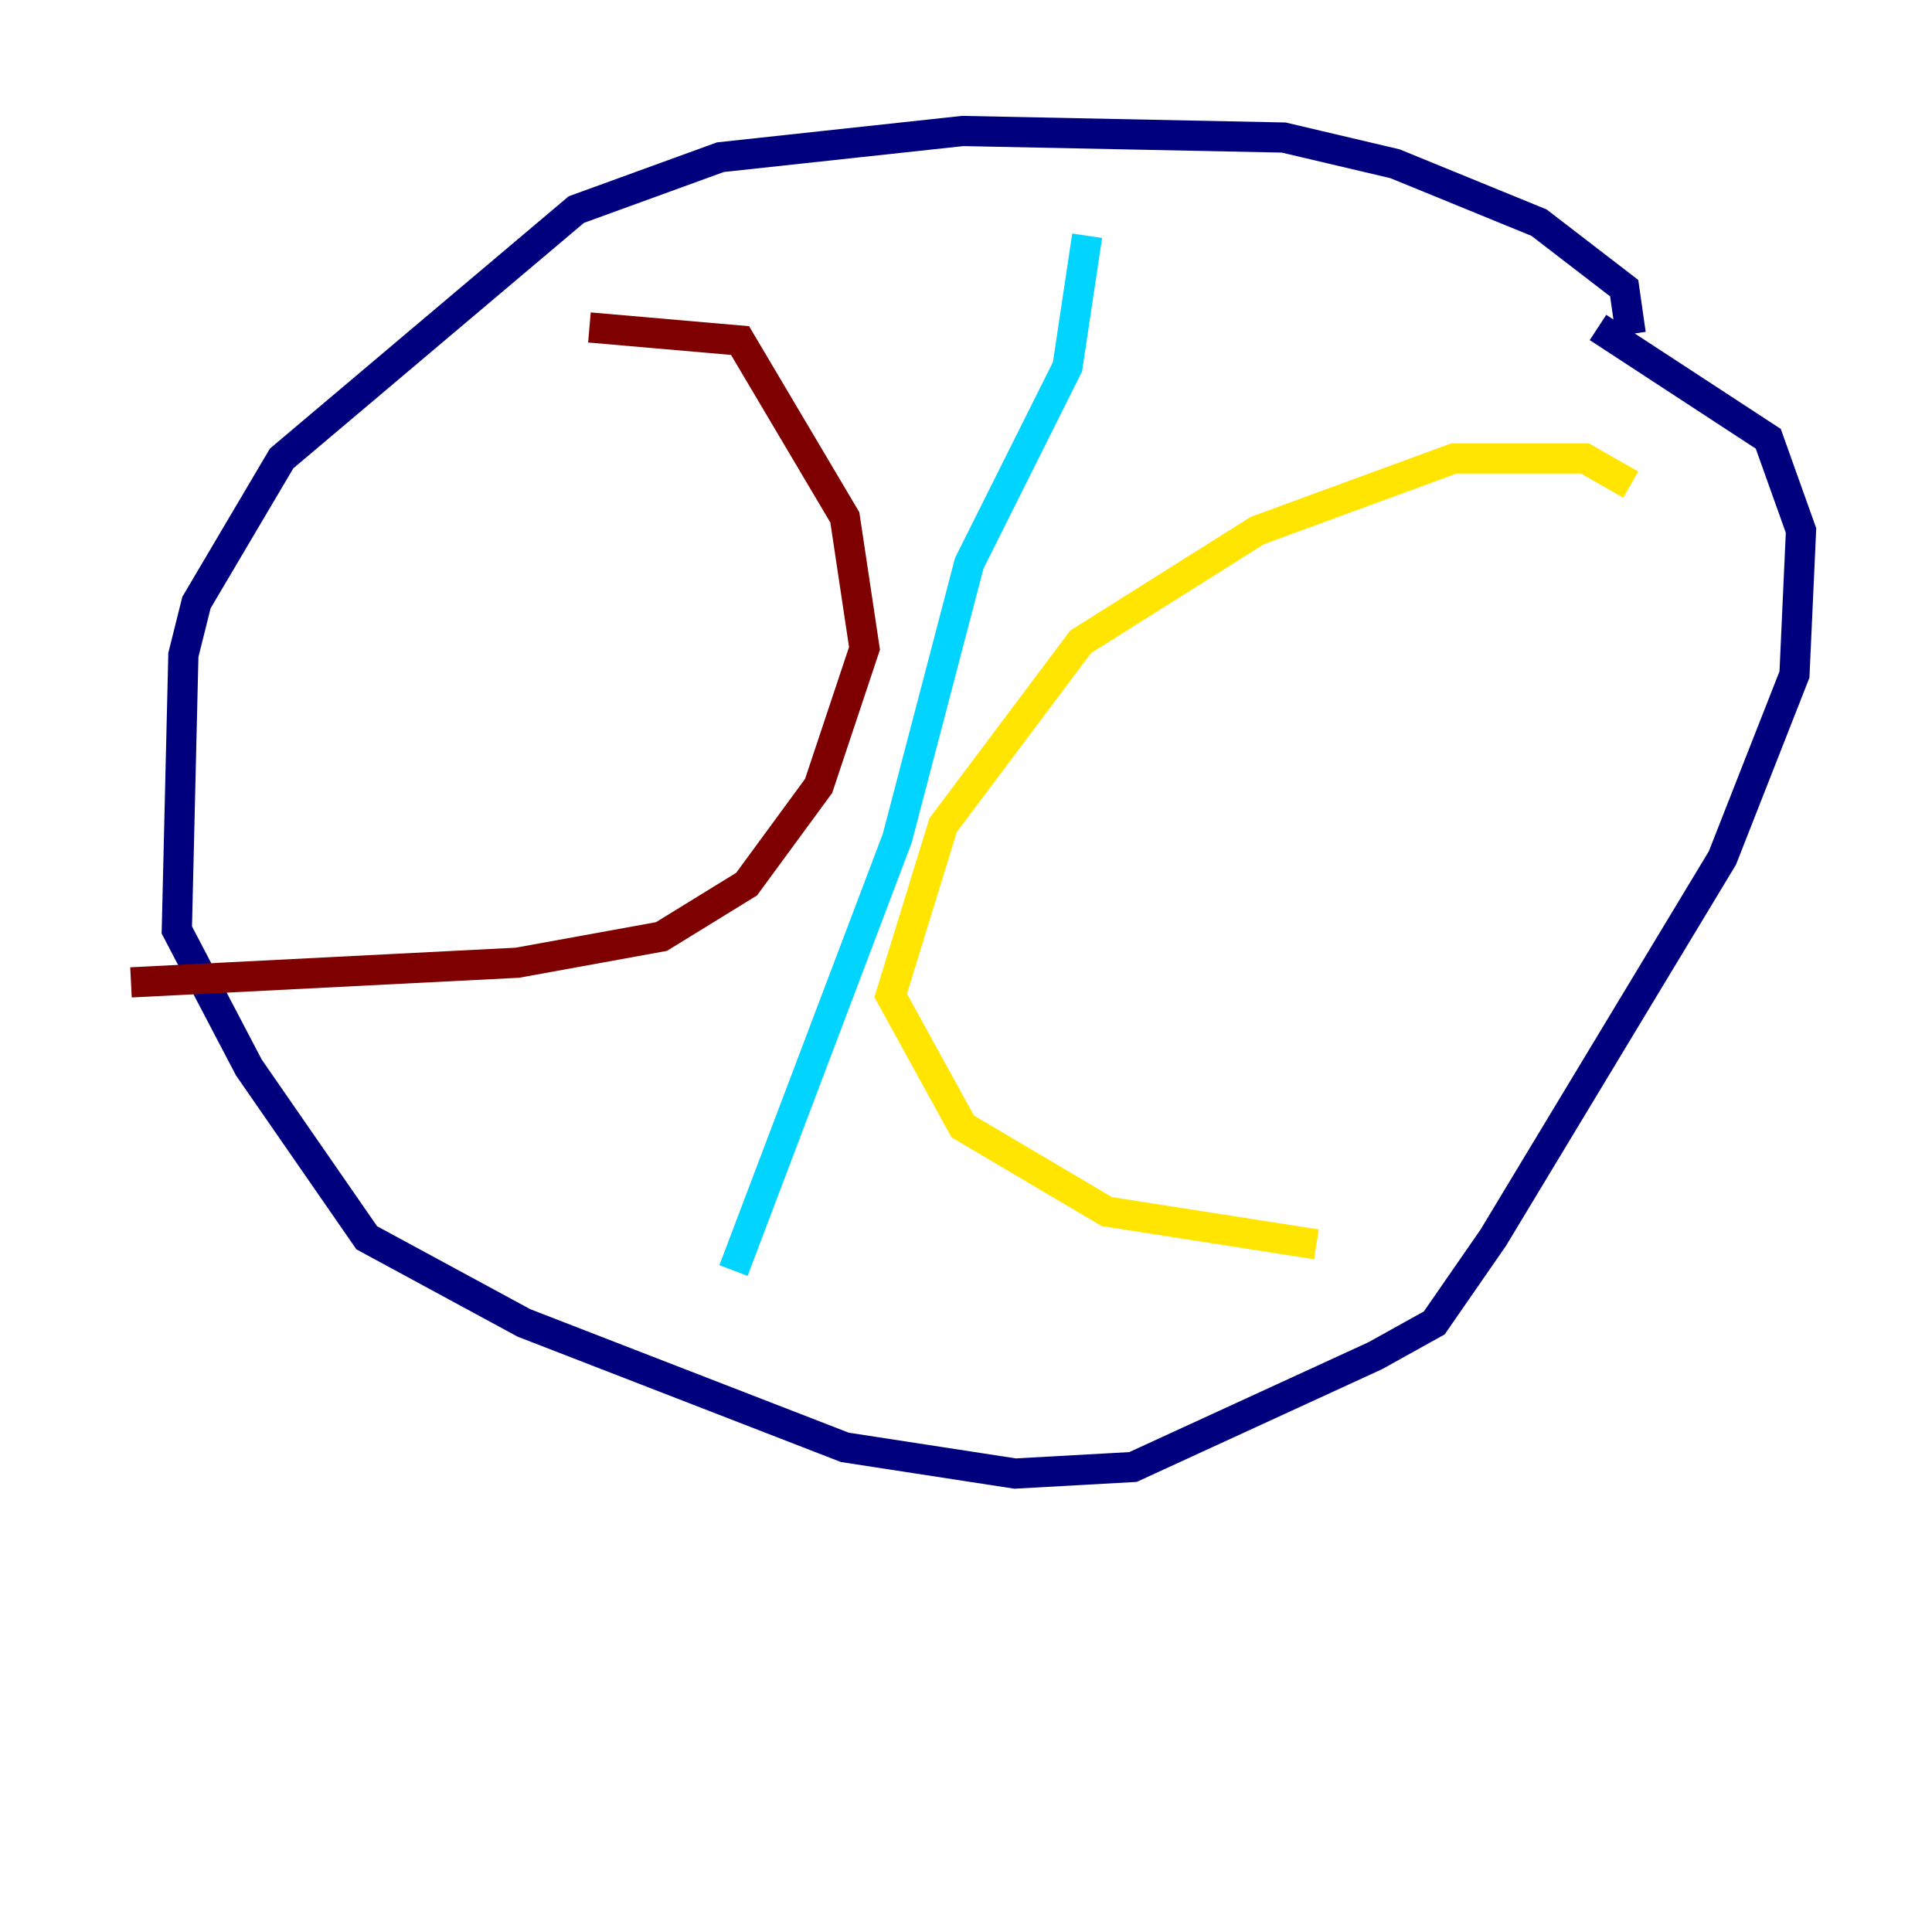 <?xml version="1.0" encoding="utf-8" ?>
<svg baseProfile="tiny" height="128" version="1.2" viewBox="0,0,128,128" width="128" xmlns="http://www.w3.org/2000/svg" xmlns:ev="http://www.w3.org/2001/xml-events" xmlns:xlink="http://www.w3.org/1999/xlink"><defs /><polyline fill="none" points="108.041,22.129 107.607,19.091 101.966,14.752 92.42,10.848 85.044,9.112 63.783,8.678 47.729,10.414 38.183,13.885 18.658,30.373 13.017,39.919 12.149,43.39 11.715,61.614 16.488,70.725 24.298,82.007 34.712,87.647 55.973,95.891 67.254,97.627 75.064,97.193 91.119,89.817 95.024,87.647 98.929,82.007 114.115,56.841 118.888,44.691 119.322,35.146 117.153,29.071 105.871,21.695" stroke="#00007f" stroke-width="2" /><polyline fill="none" points="72.027,15.62 70.725,24.298 64.217,37.315 59.444,55.539 48.597,84.176" stroke="#00d4ff" stroke-width="2" /><polyline fill="none" points="108.041,32.108 105.003,30.373 96.325,30.373 83.308,35.146 71.593,42.522 62.481,54.671 59.01,65.953 63.783,74.63 73.329,80.271 87.214,82.441" stroke="#ffe500" stroke-width="2" /><polyline fill="none" points="39.051,21.695 49.031,22.563 55.973,34.278 57.275,42.956 54.237,52.068 49.464,58.576 43.824,62.047 34.278,63.783 8.678,65.085" stroke="#7f0000" stroke-width="2" /></svg>